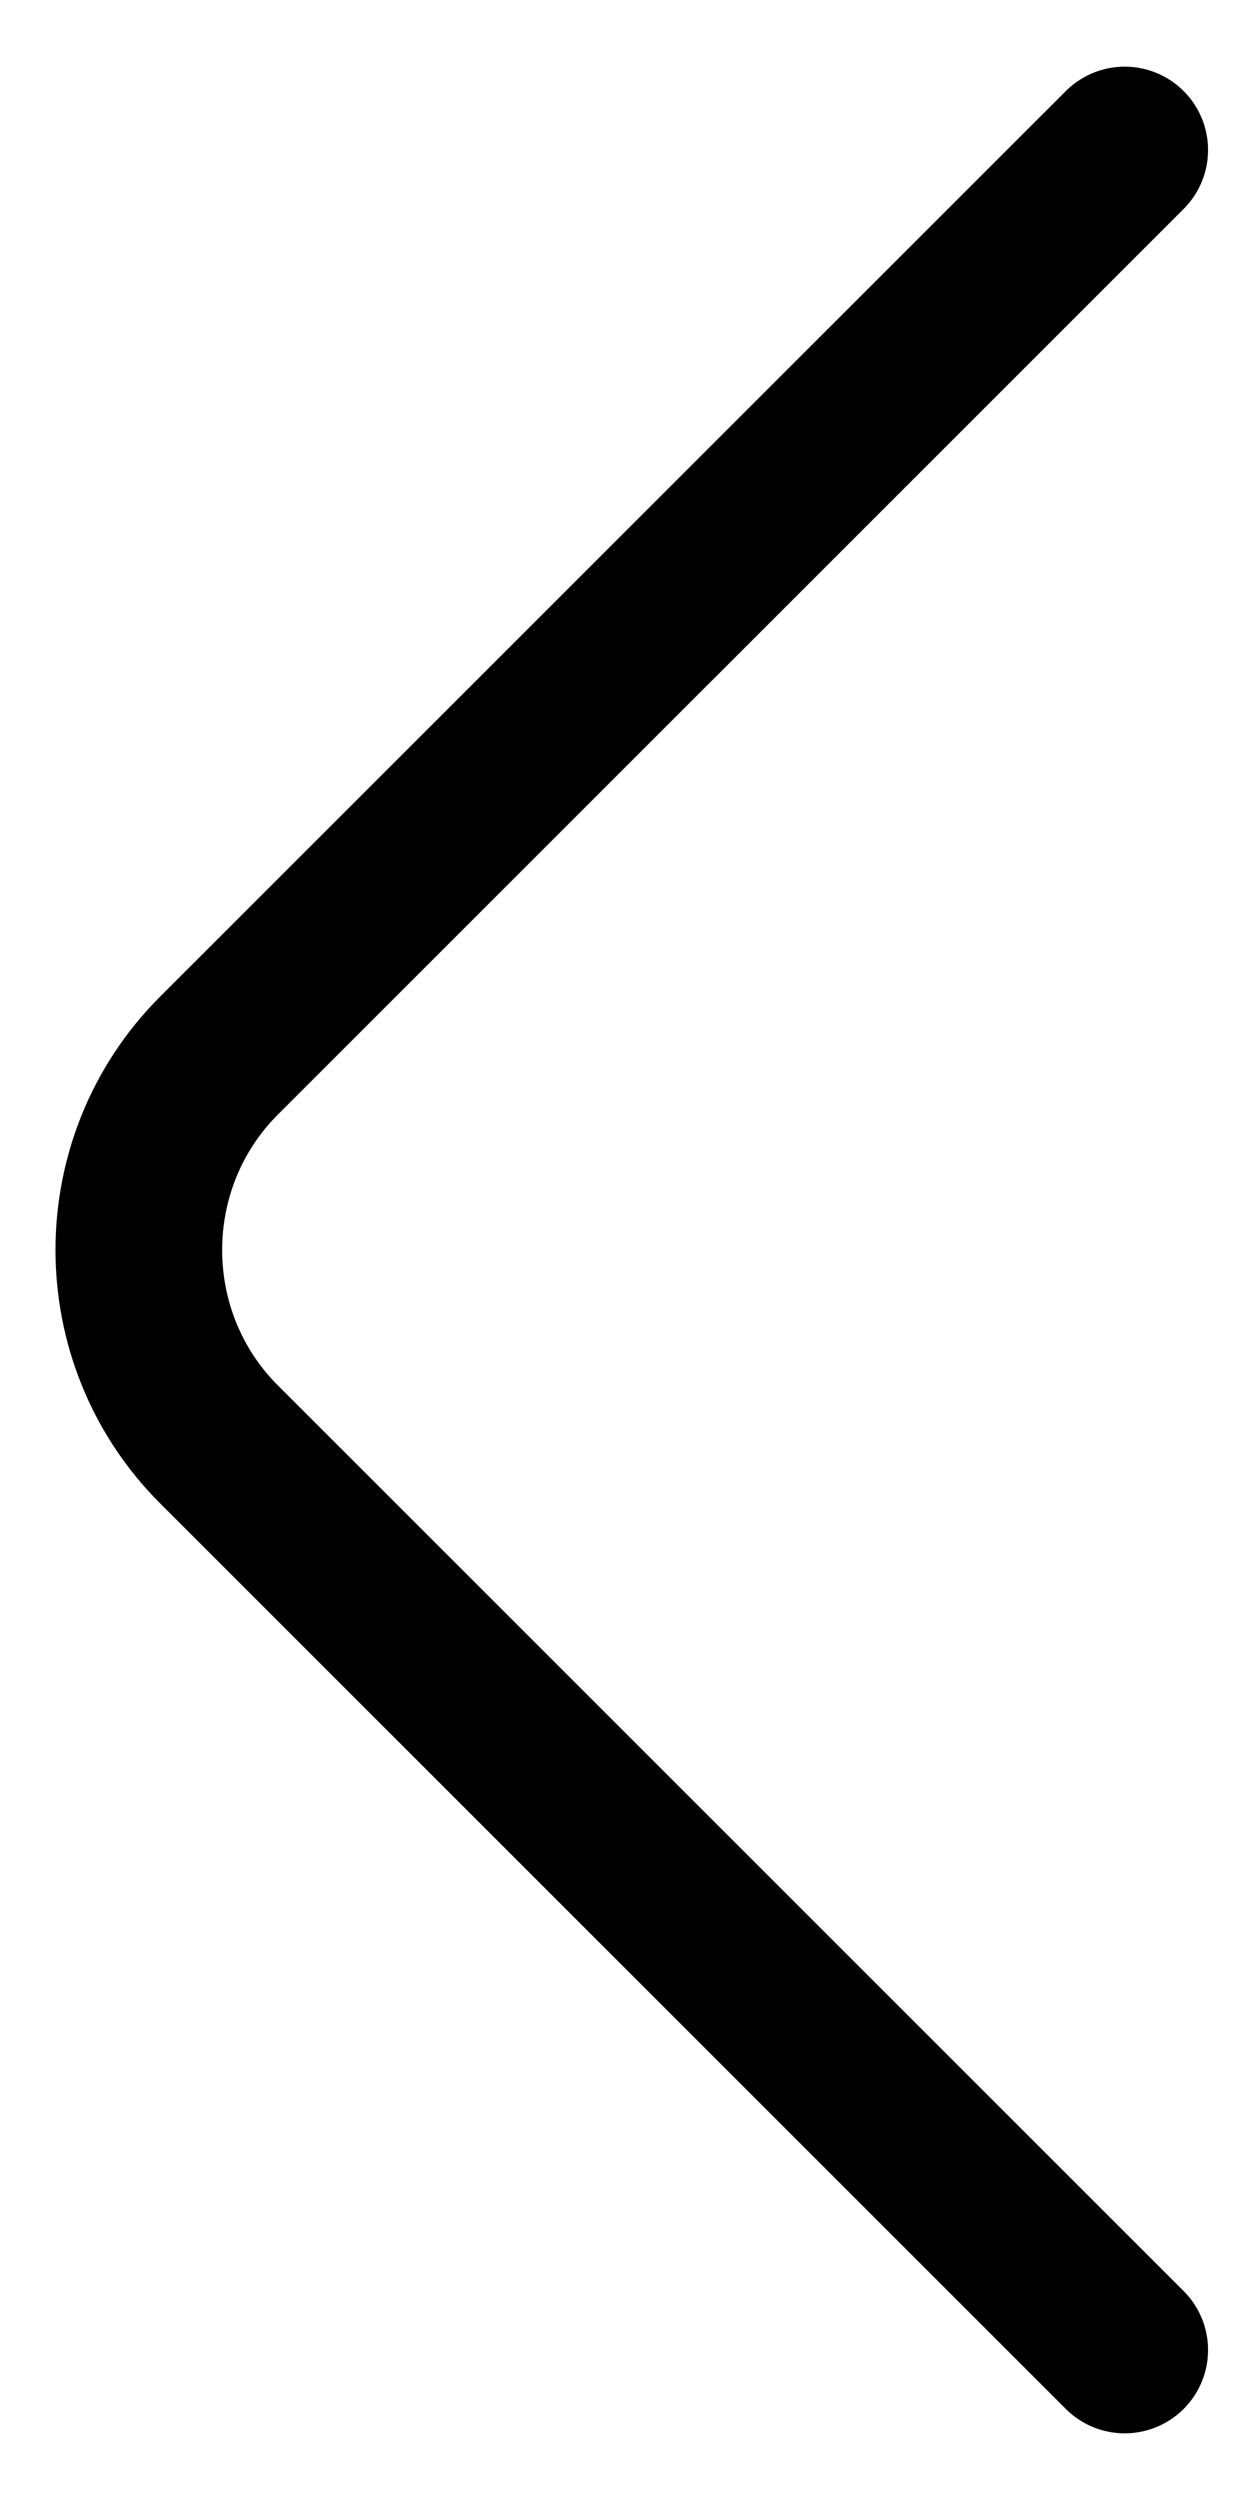 <svg width="9" height="18" viewBox="0 0 9 18" fill="none" xmlns="http://www.w3.org/2000/svg">
<path d="M8.098 16.92L1.577 10.4C0.807 9.63 0.807 8.37 1.577 7.6L8.098 1.08" stroke="currentColor" stroke-width="1.2" stroke-miterlimit="10" stroke-linecap="round" stroke-linejoin="round"/>
</svg>